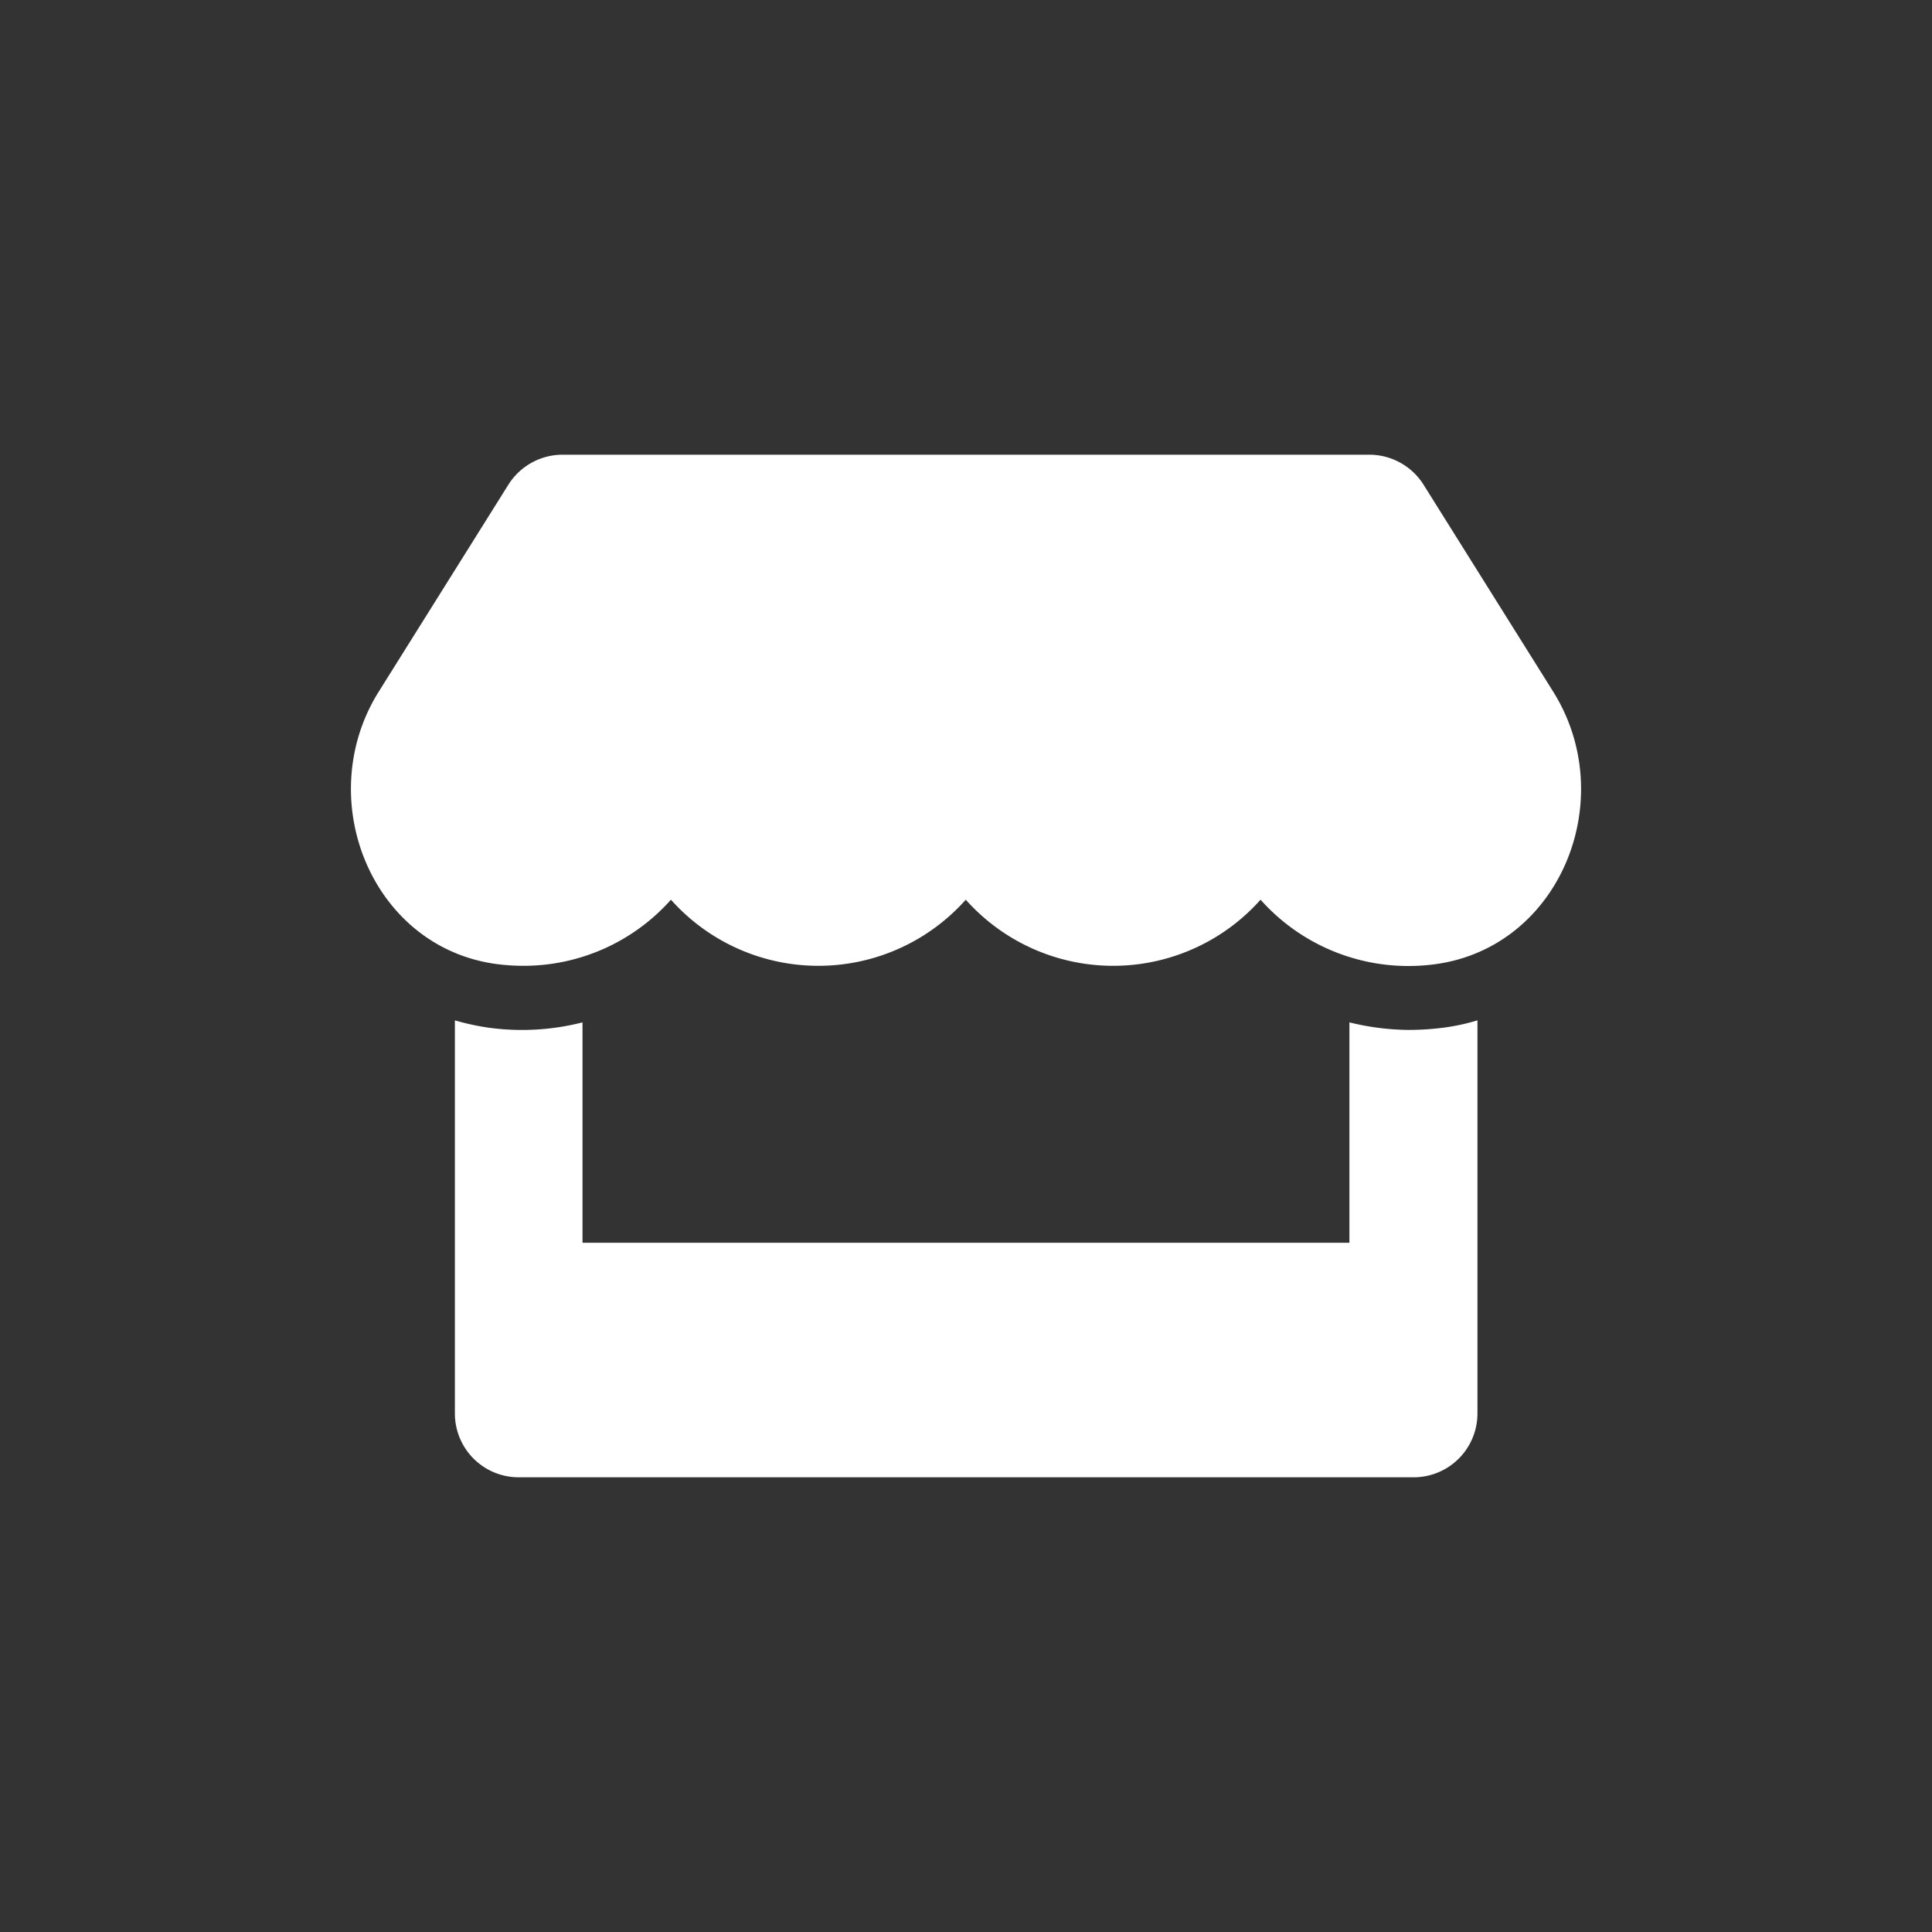 <svg xmlns="http://www.w3.org/2000/svg" viewBox="0 0 512 512" height="120" width="120"><rect x="0" y="0" width="512" height="512" fill="#333333" stroke="none"/><defs><style>.cls-1{fill:#fff;}</style></defs><path class="cls-1" d="M411.6,183.28l-34.35-54.84a17,17,0,0,0-14.34-7.94H149.07a17,17,0,0,0-14.34,7.94l-34.35,54.84c-17.73,28.31-2,67.69,31.12,72.19a54.61,54.61,0,0,0,7.25.48,52.24,52.24,0,0,0,39.06-17.52,52.31,52.31,0,0,0,78.13,0,52.3,52.3,0,0,0,78.12,0A52.44,52.44,0,0,0,373.12,256a53.94,53.94,0,0,0,7.25-.48C413.61,251,429.38,211.65,411.6,183.28Zm-38.37,89.66a67.54,67.54,0,0,1-15.62-2v58.4H154.37v-58.4a64.93,64.93,0,0,1-25.14,1.37,66.23,66.23,0,0,1-8.68-1.9V374.56a16.91,16.91,0,0,0,16.93,16.94H374.6a16.92,16.92,0,0,0,16.94-16.94V270.4a54.86,54.86,0,0,1-8.68,1.9,72.56,72.56,0,0,1-9.63.64Z"/></svg>
